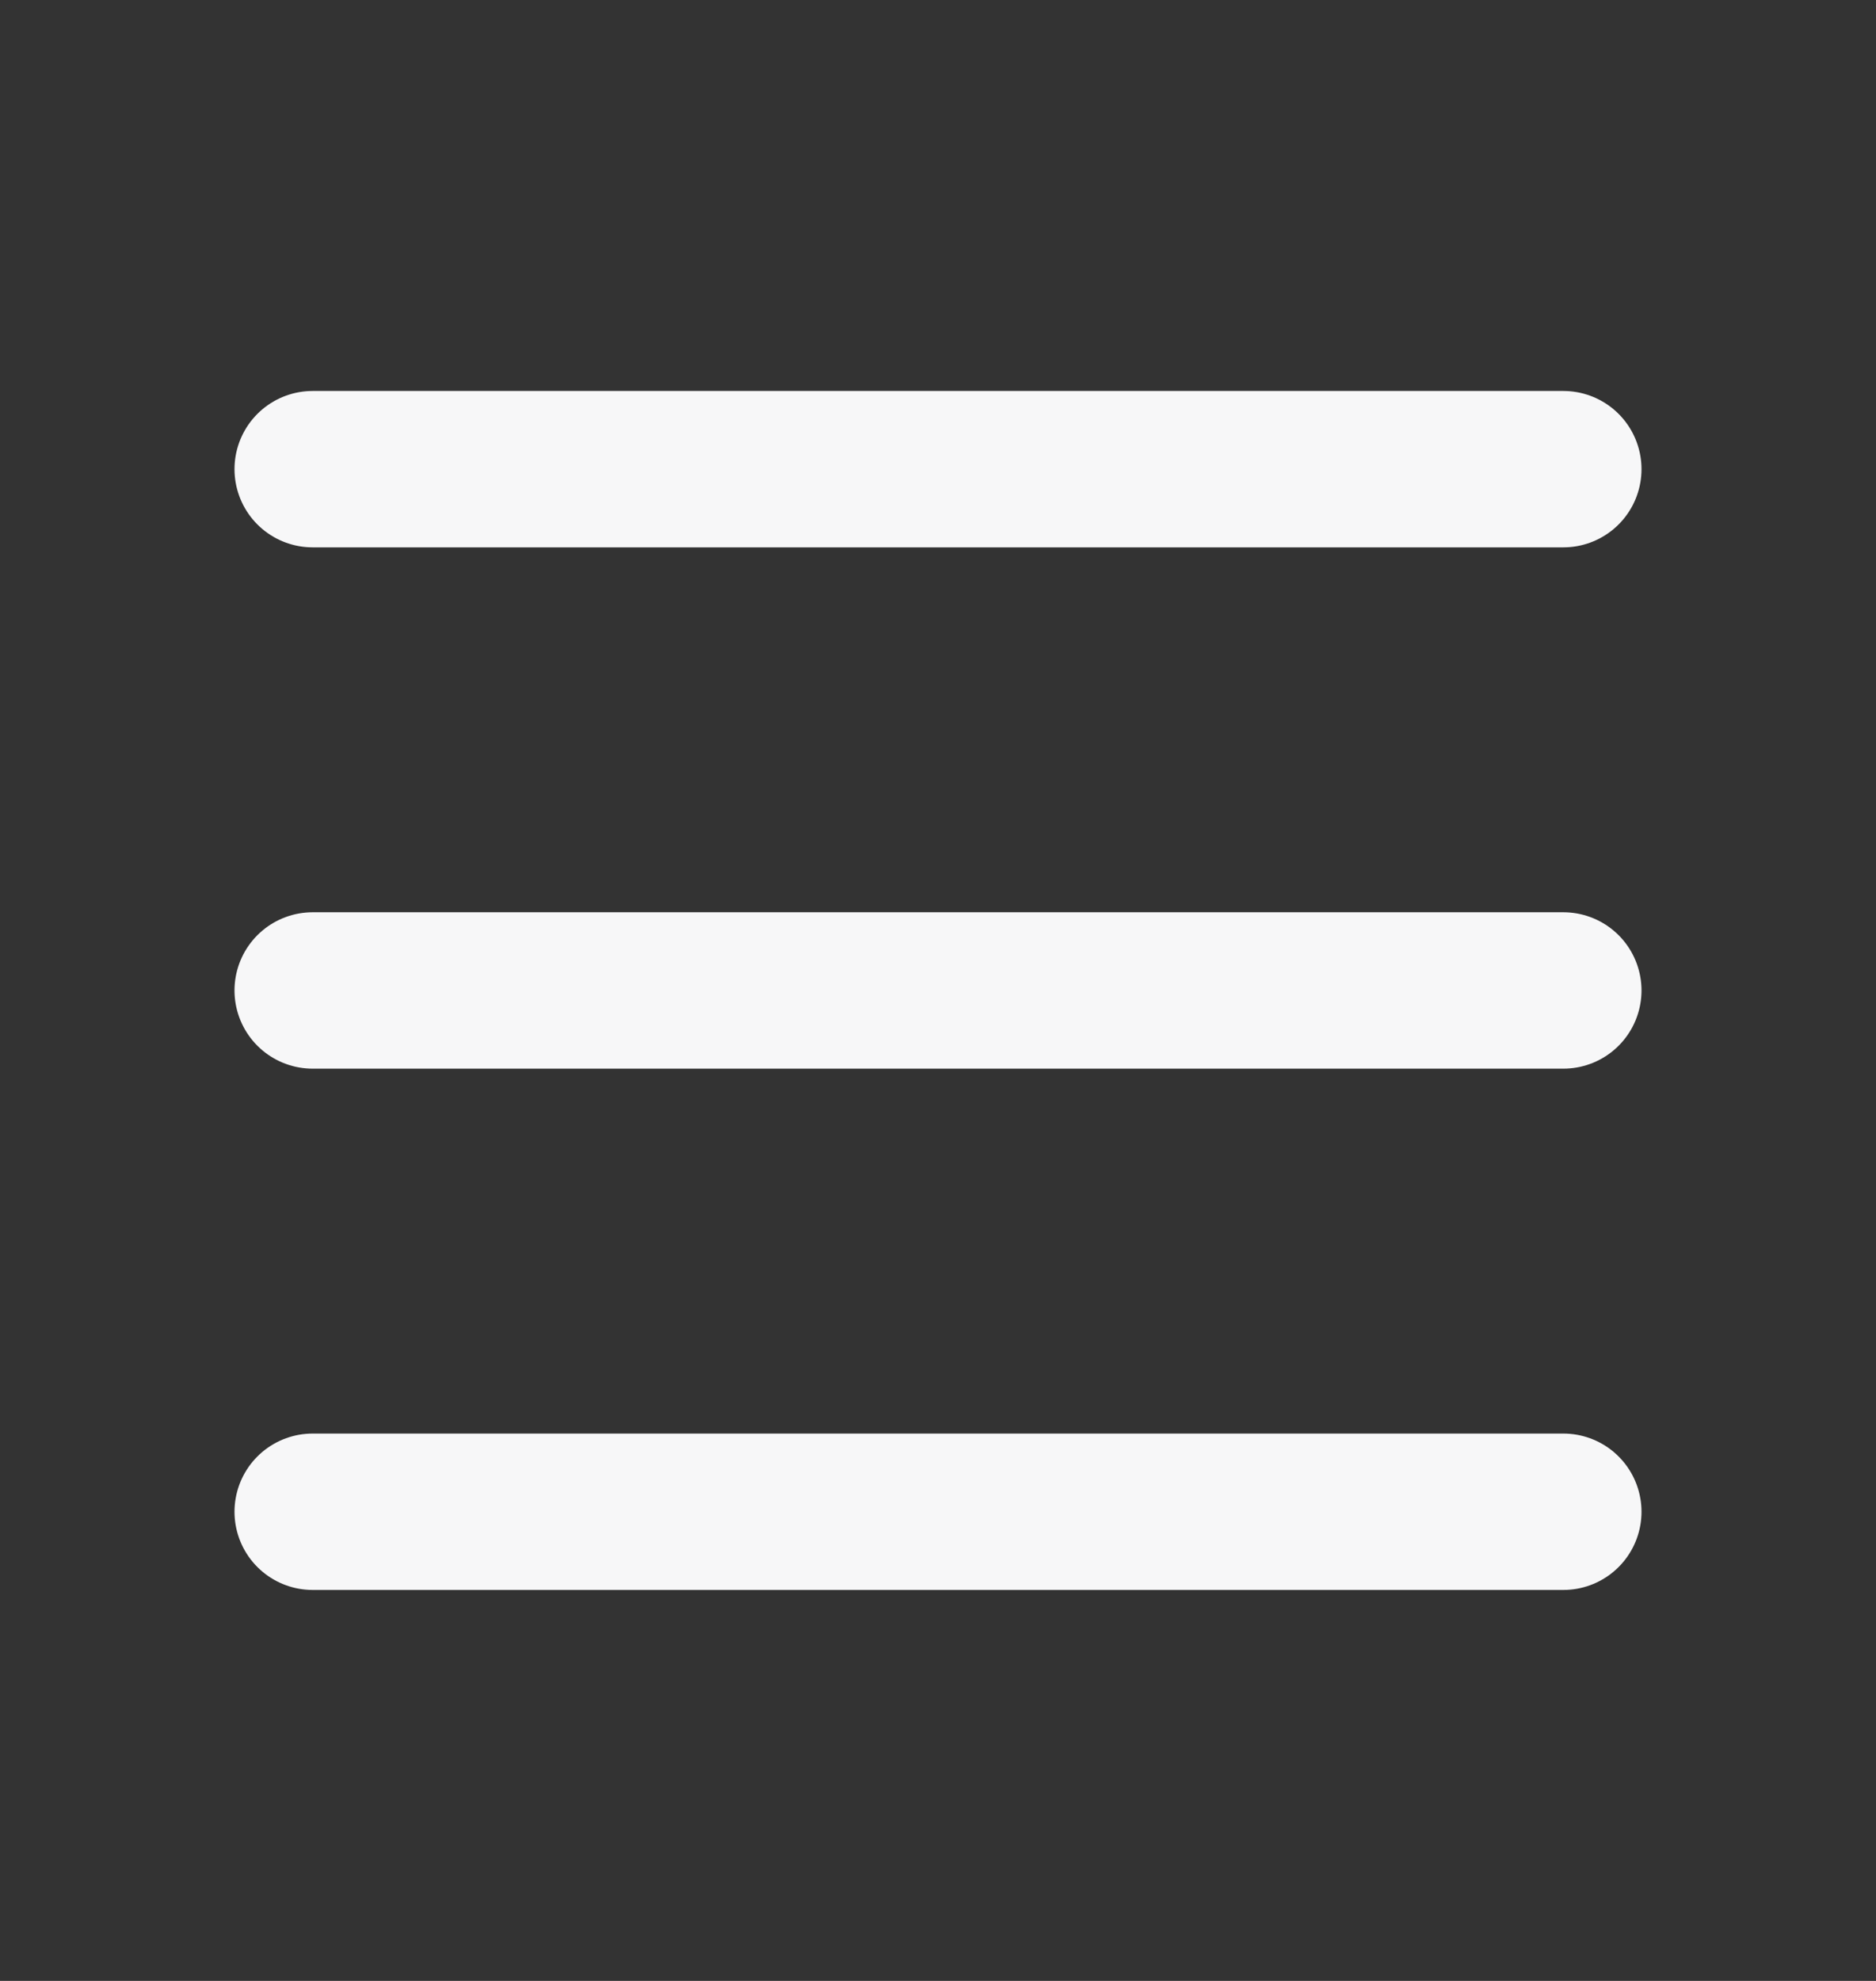<svg width="18" height="19" viewBox="0 0 18 19" fill="none" xmlns="http://www.w3.org/2000/svg">
<rect x="0" y="0" width="18" height="19" fill="#333333" stroke="none"/>
<path d="M3 4.5H15M3 9.5H15M3 14.5H15" stroke="#F7F7F8" stroke-width="1.5" stroke-linecap="round"/>
</svg>
